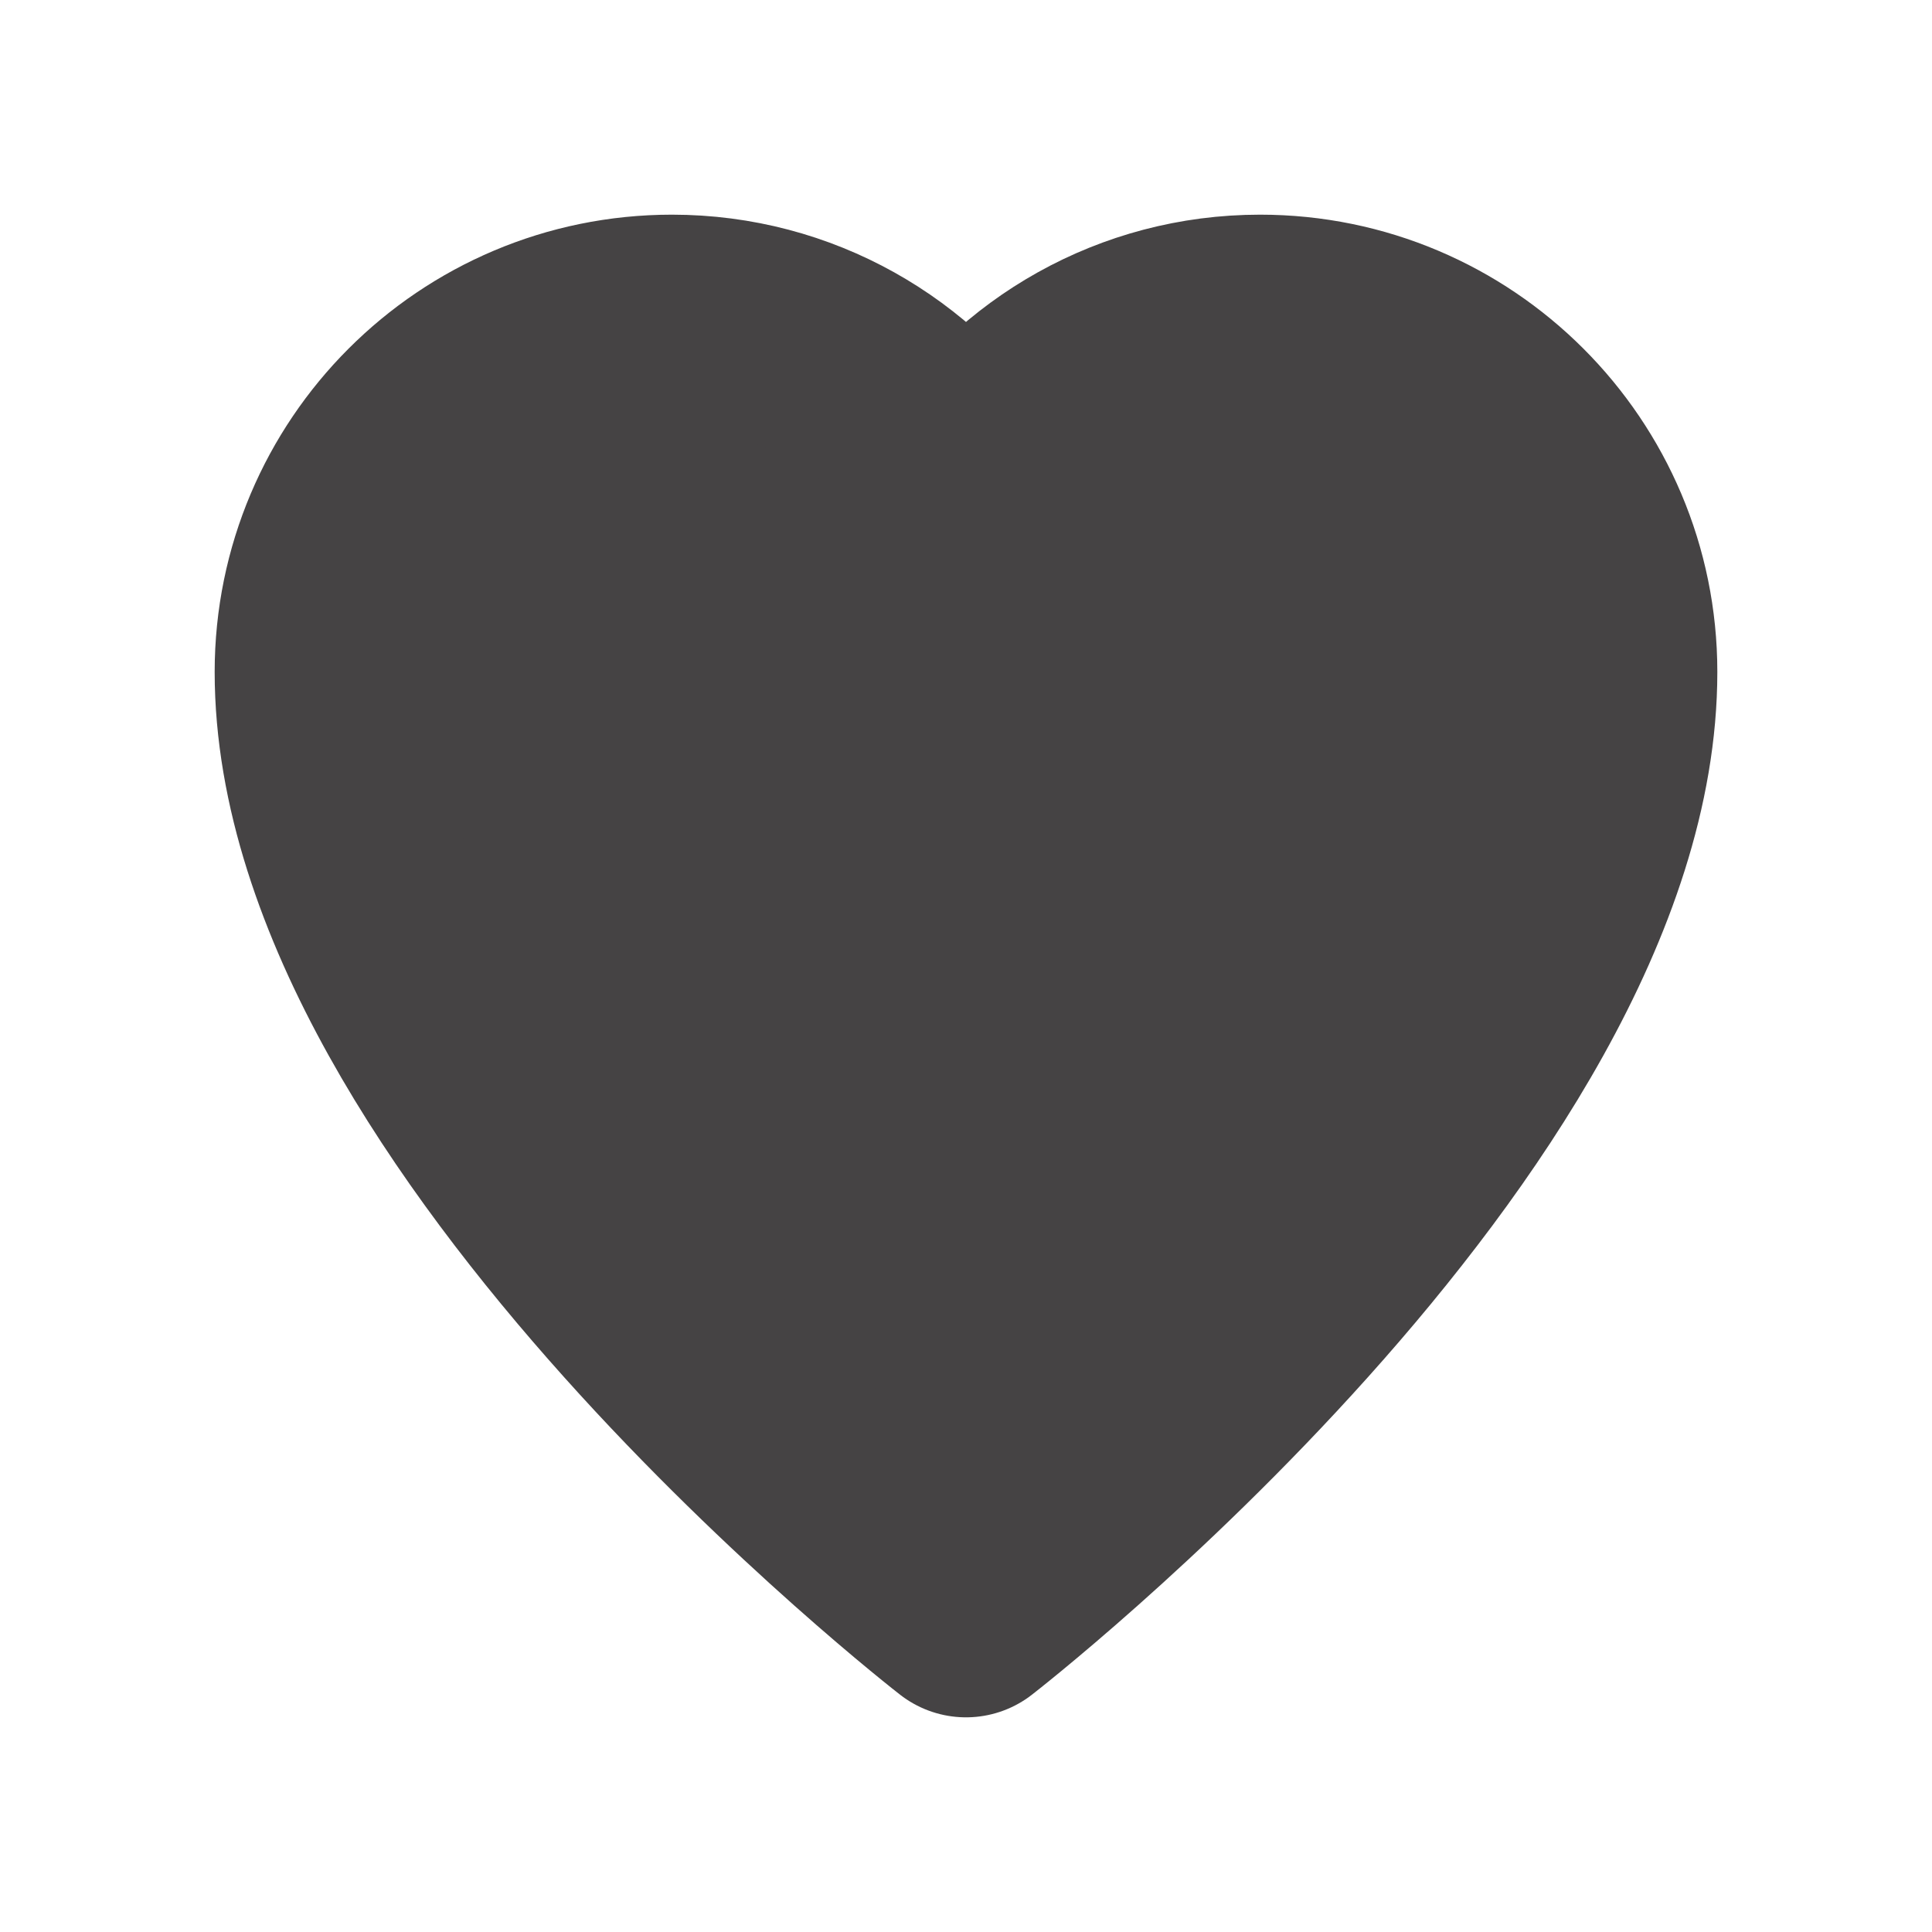 <svg xmlns="http://www.w3.org/2000/svg" width="18" height="18" fill="none" viewBox="0 0 18 18">
    <path fill="#D8D8D8" d="M0 0H18V18H0z" opacity=".01"/>
    <path fill="#454344" fill-rule="evenodd" stroke="#454344" stroke-linecap="round" stroke-linejoin="round" stroke-width="2" d="M9 15s-6-4.652-6-8.74C3 4.46 4.46 3 6.26 3 7.41 3 8.42 3.596 9 4.496 9.58 3.596 10.59 3 11.74 3 13.54 3 15 4.46 15 6.26 15 10.349 9 15 9 15z" clip-rule="evenodd"/>
</svg>
